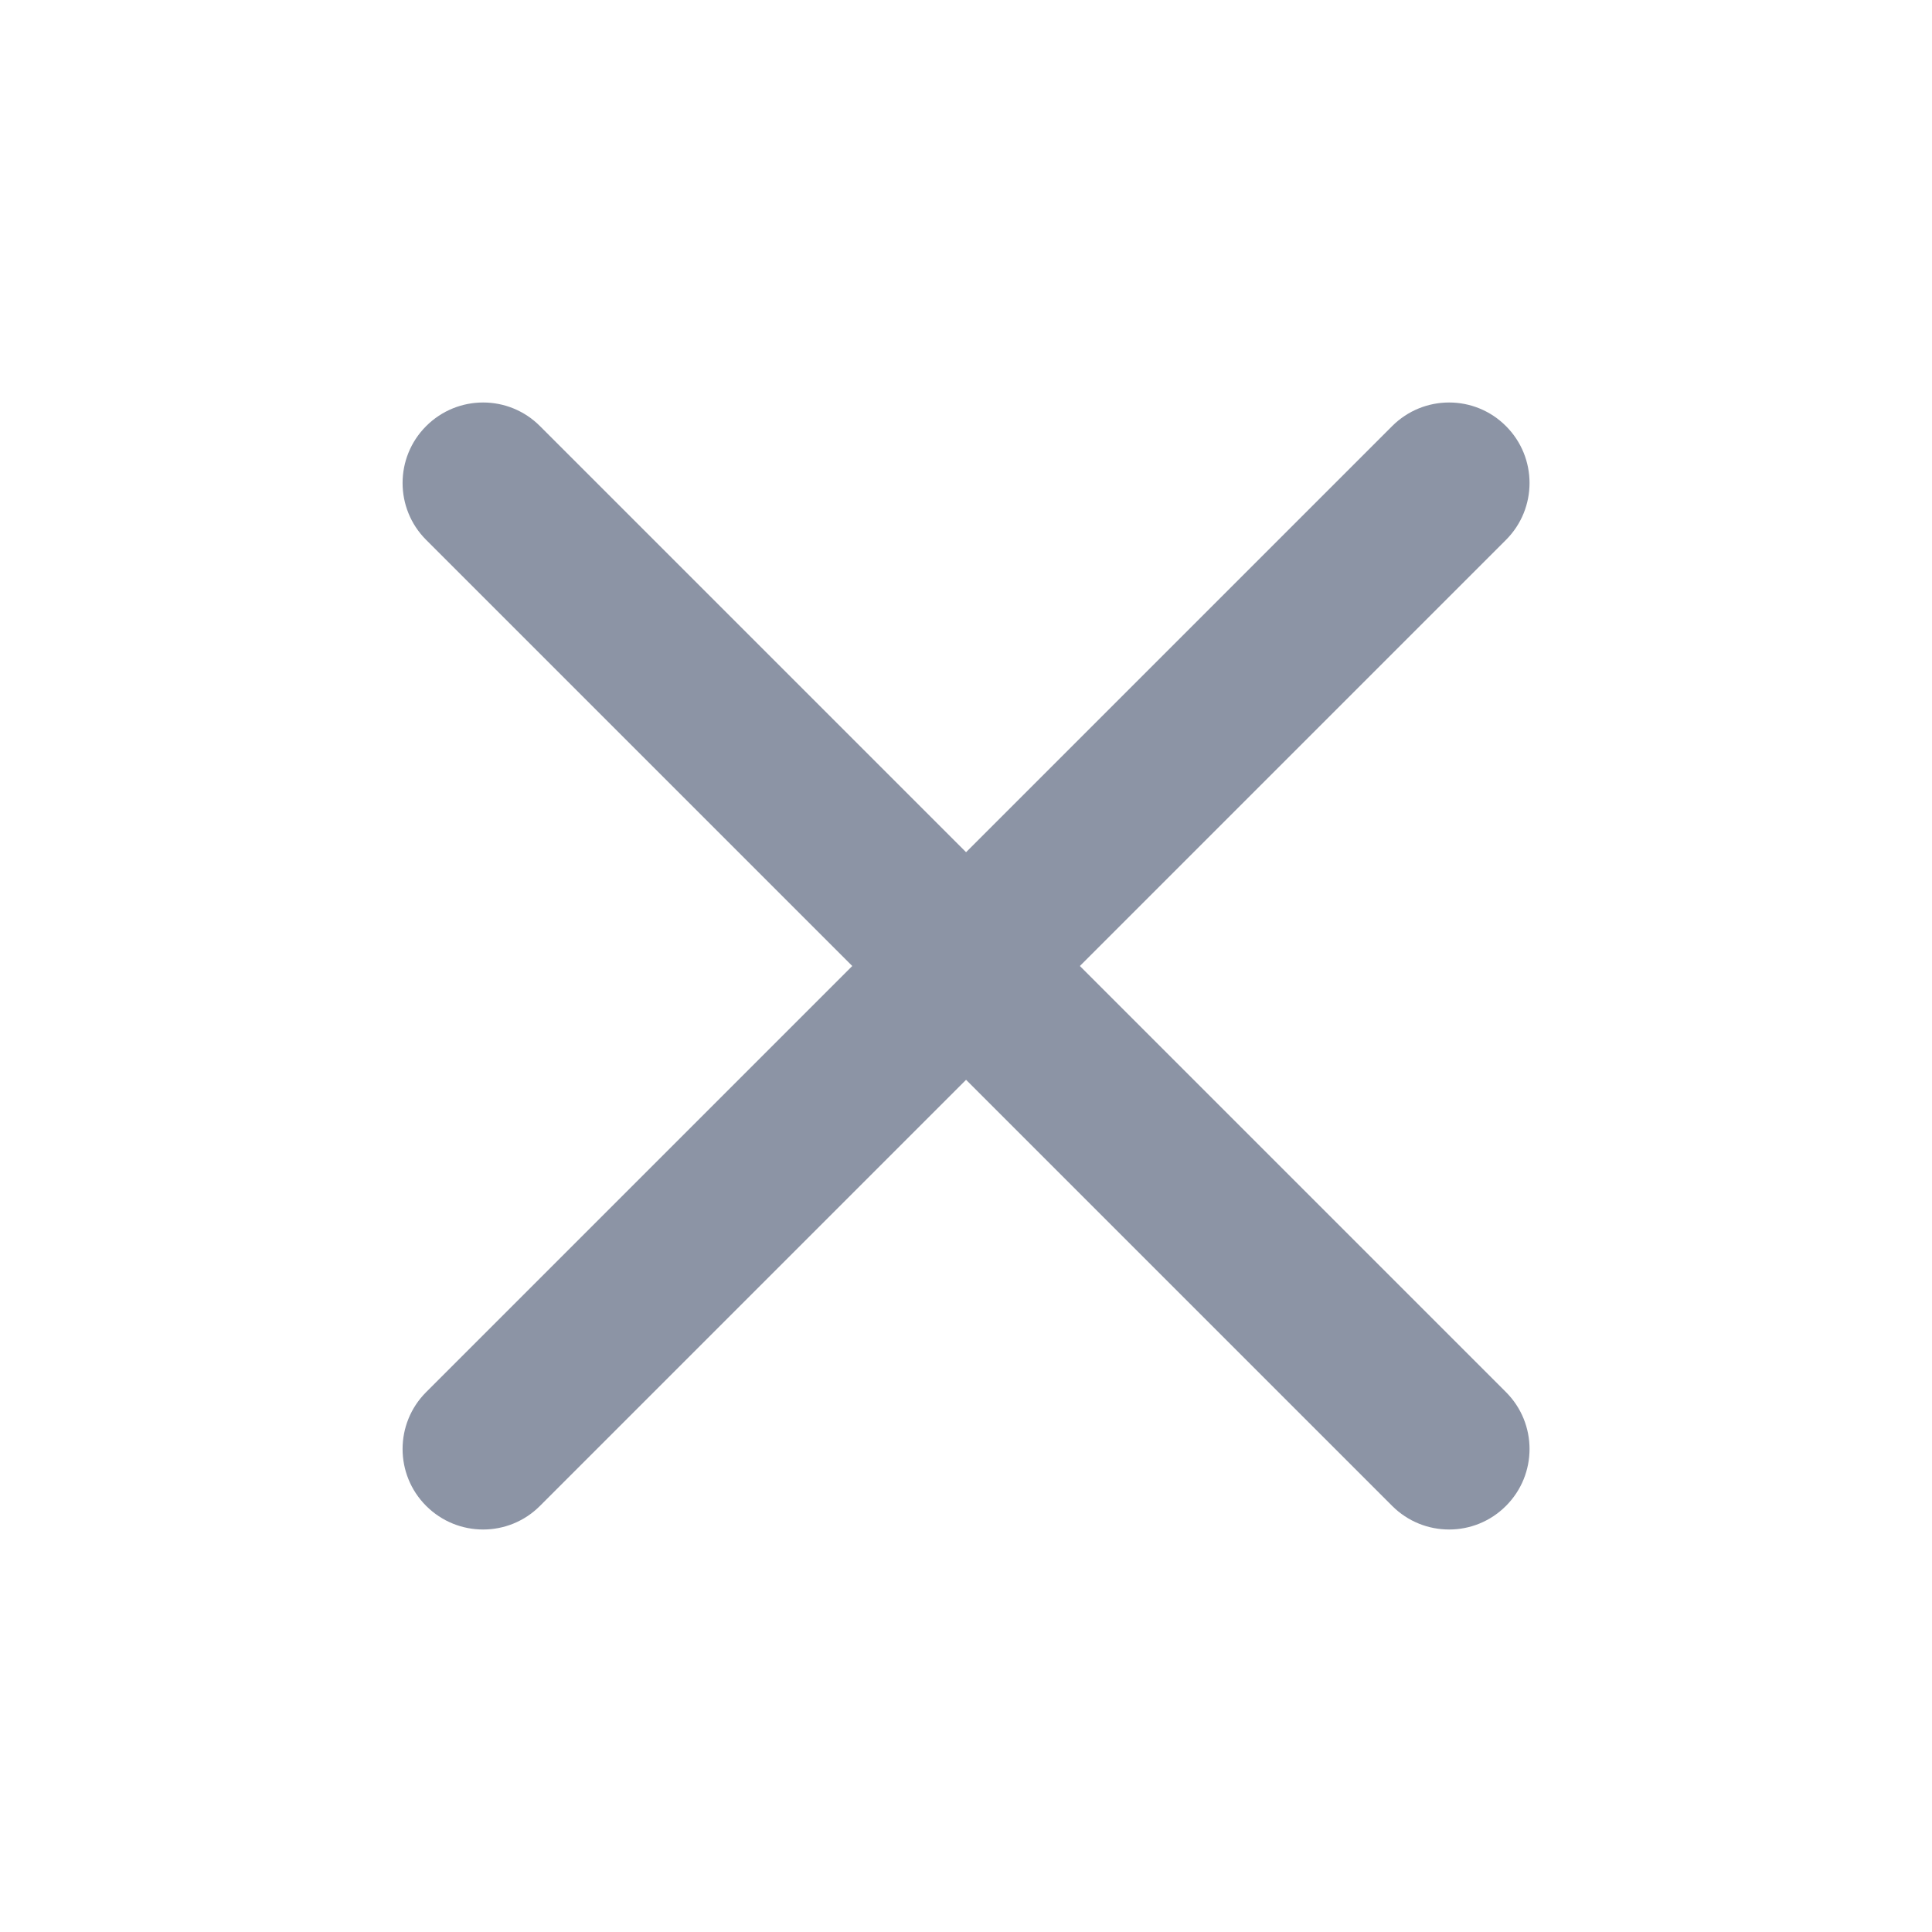 <svg width="16" height="16" viewBox="0 0 16 16" fill="none" xmlns="http://www.w3.org/2000/svg">
<path fill-rule="evenodd" clip-rule="evenodd" d="M12.472 3.529C12.732 3.789 12.732 4.211 12.472 4.471L4.472 12.471C4.212 12.732 3.79 12.732 3.529 12.471C3.269 12.211 3.269 11.789 3.529 11.529L11.529 3.529C11.79 3.268 12.212 3.268 12.472 3.529Z" fill="#8C94A5"/>
<path fill-rule="evenodd" clip-rule="evenodd" d="M3.529 3.529C3.79 3.268 4.212 3.268 4.472 3.529L12.472 11.529C12.732 11.789 12.732 12.211 12.472 12.471C12.212 12.732 11.79 12.732 11.529 12.471L3.529 4.471C3.269 4.211 3.269 3.789 3.529 3.529Z" fill="#8C94A5"/>
</svg>
